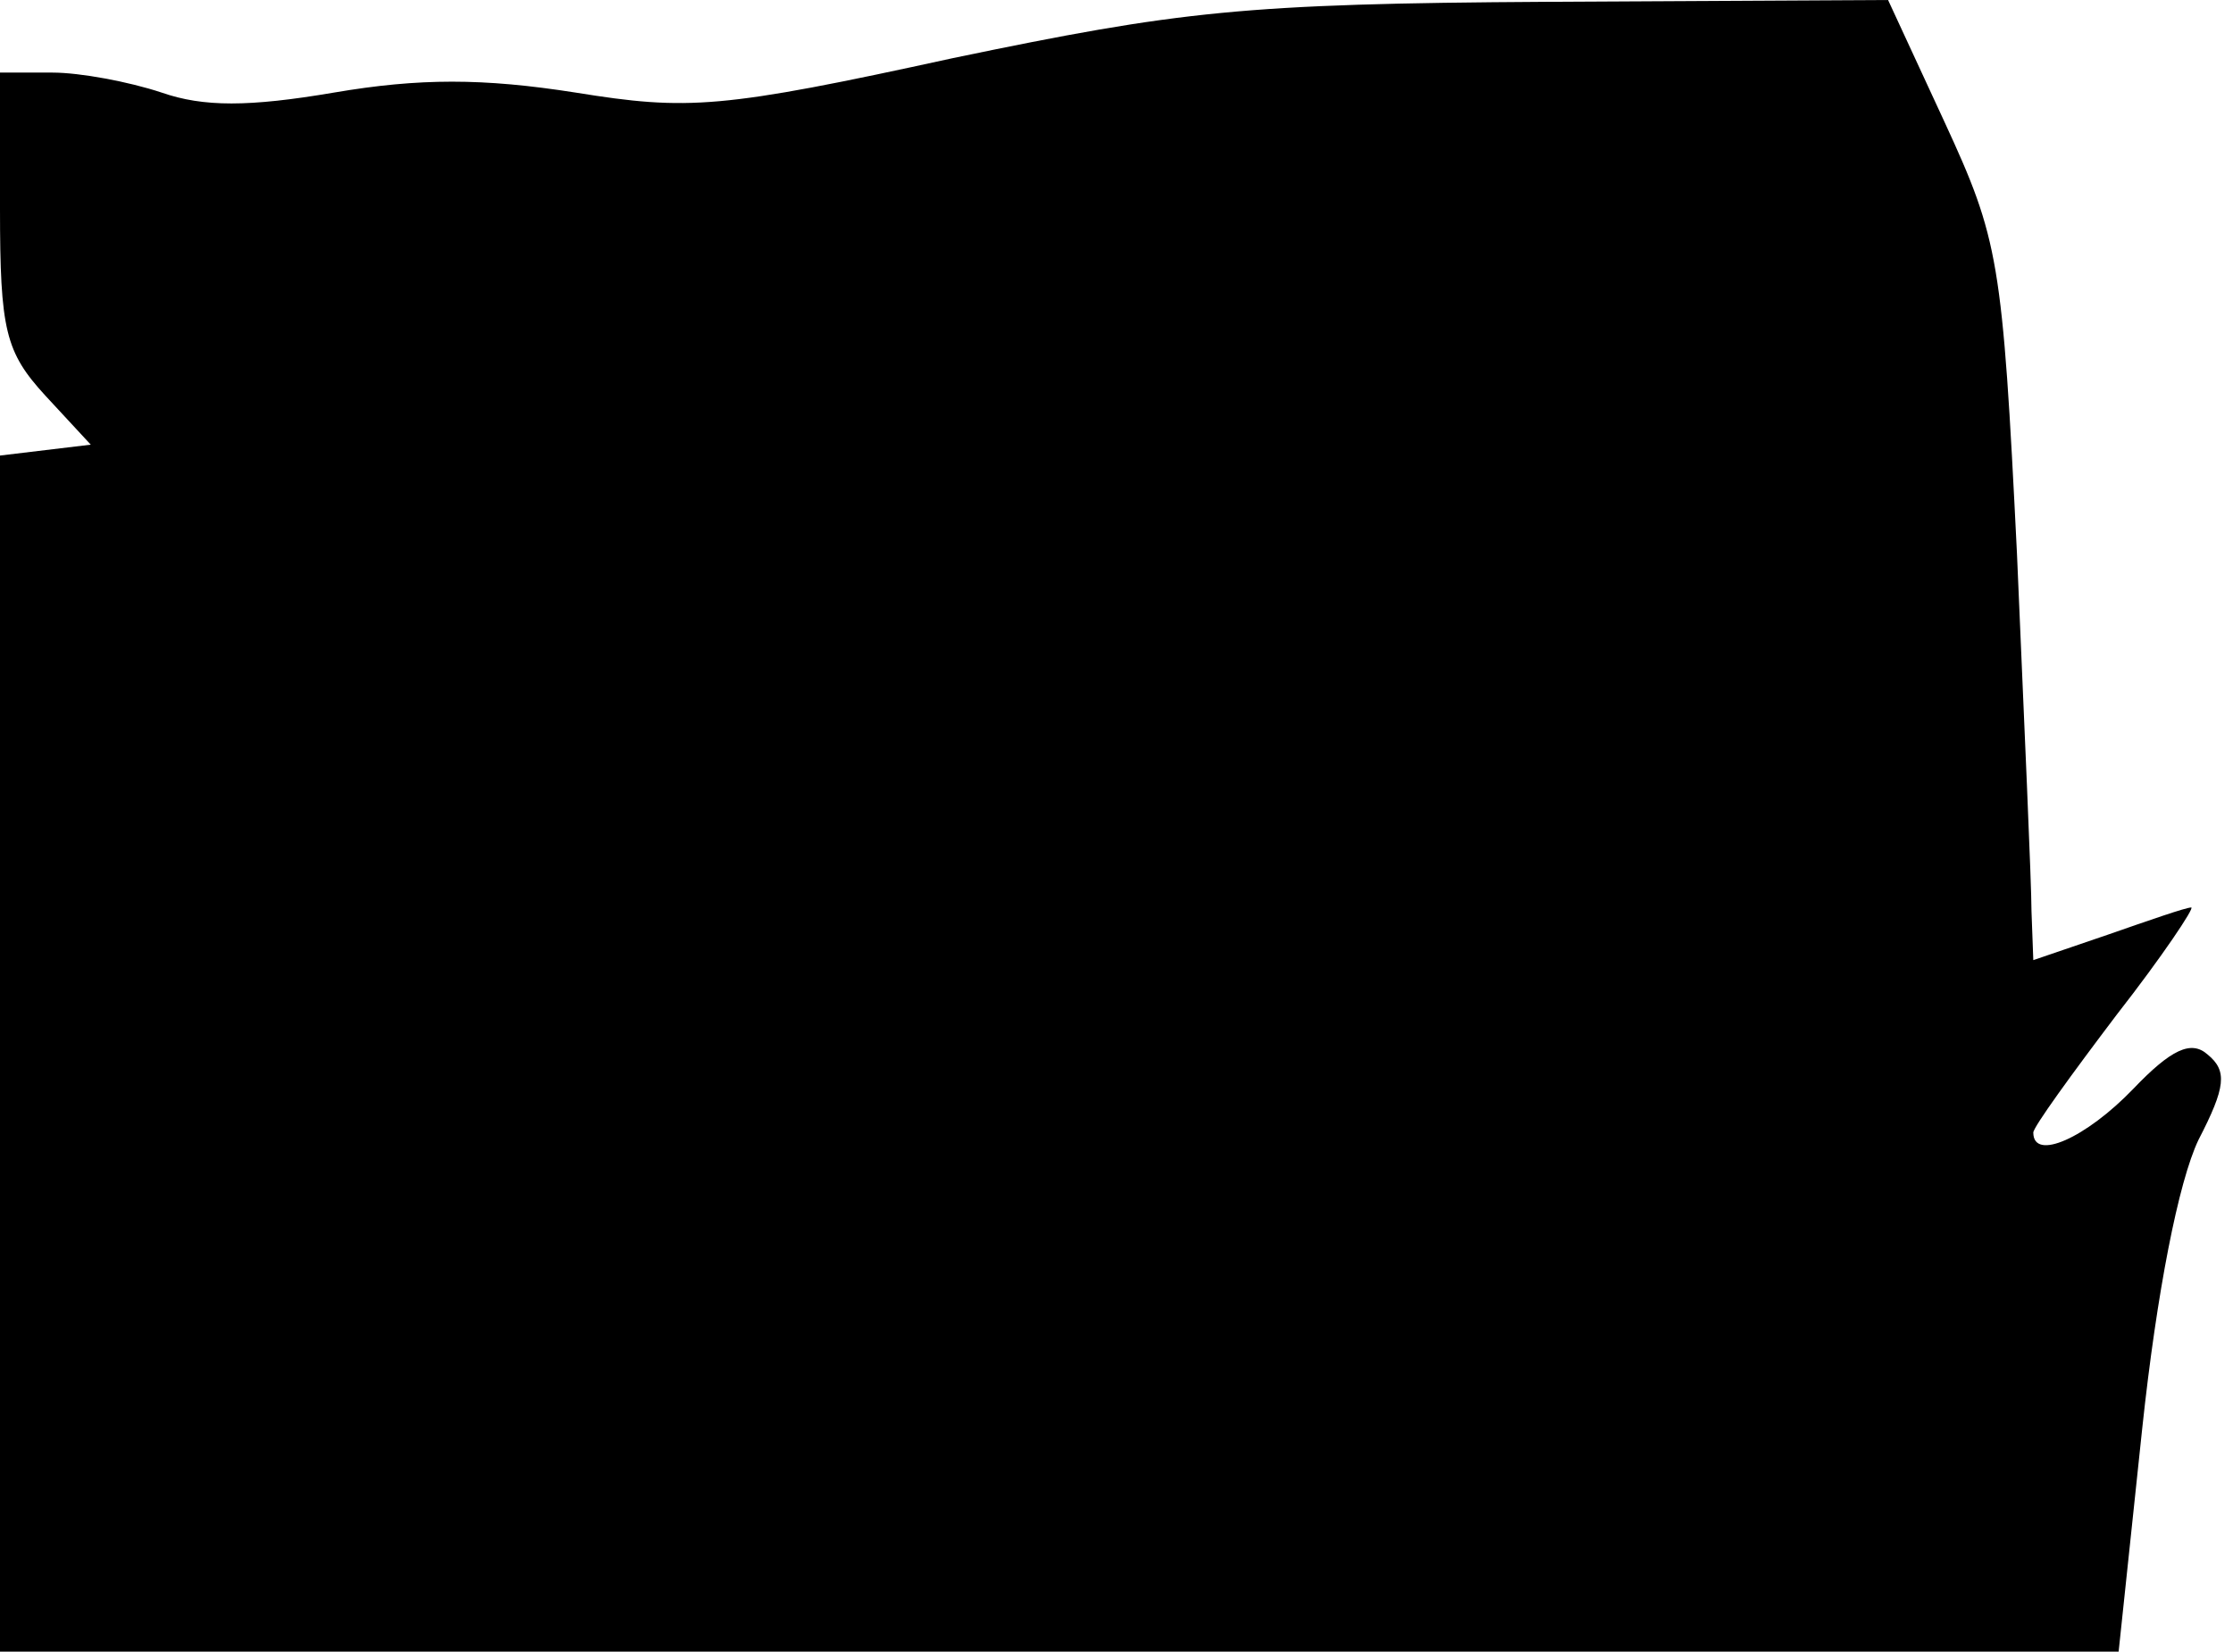 <?xml version="1.0" standalone="no"?>
<!DOCTYPE svg PUBLIC "-//W3C//DTD SVG 20010904//EN"
 "http://www.w3.org/TR/2001/REC-SVG-20010904/DTD/svg10.dtd">
<svg version="1.0" xmlns="http://www.w3.org/2000/svg"
 width="123pt" height="91pt" viewBox="0 0 123 91"
 preserveAspectRatio="xMidYMid meet">
<g transform="translate(0,91) scale(0.1,-0.1)"
fill="#000000" stroke="none">
<path fill="#000000" stroke="none" d="M525 878 c-128 -28 -146 -29 -208 -19
-51 8 -86 8 -133 0 -47 -8 -72 -8 -95 0 -18 6 -45 11 -60 11 l-29 0 0 -75 c0
-67 3 -79 25 -103 l25 -27 -25 -3 -25 -3 0 -330 0 -329 584 0 583 0 13 123 c8
75 20 136 31 159 15 29 16 38 5 47 -9 8 -20 3 -41 -19 -26 -27 -55 -40 -55
-24 0 3 21 32 46 65 25 32 43 59 41 59 -3 0 -23 -7 -46 -15 l-41 -14 -1 27 c0
15 -4 104 -8 197 -8 162 -10 173 -40 238 l-31 67 -188 -1 c-167 -1 -202 -5
-327 -31z"/>
</g>
</svg>
